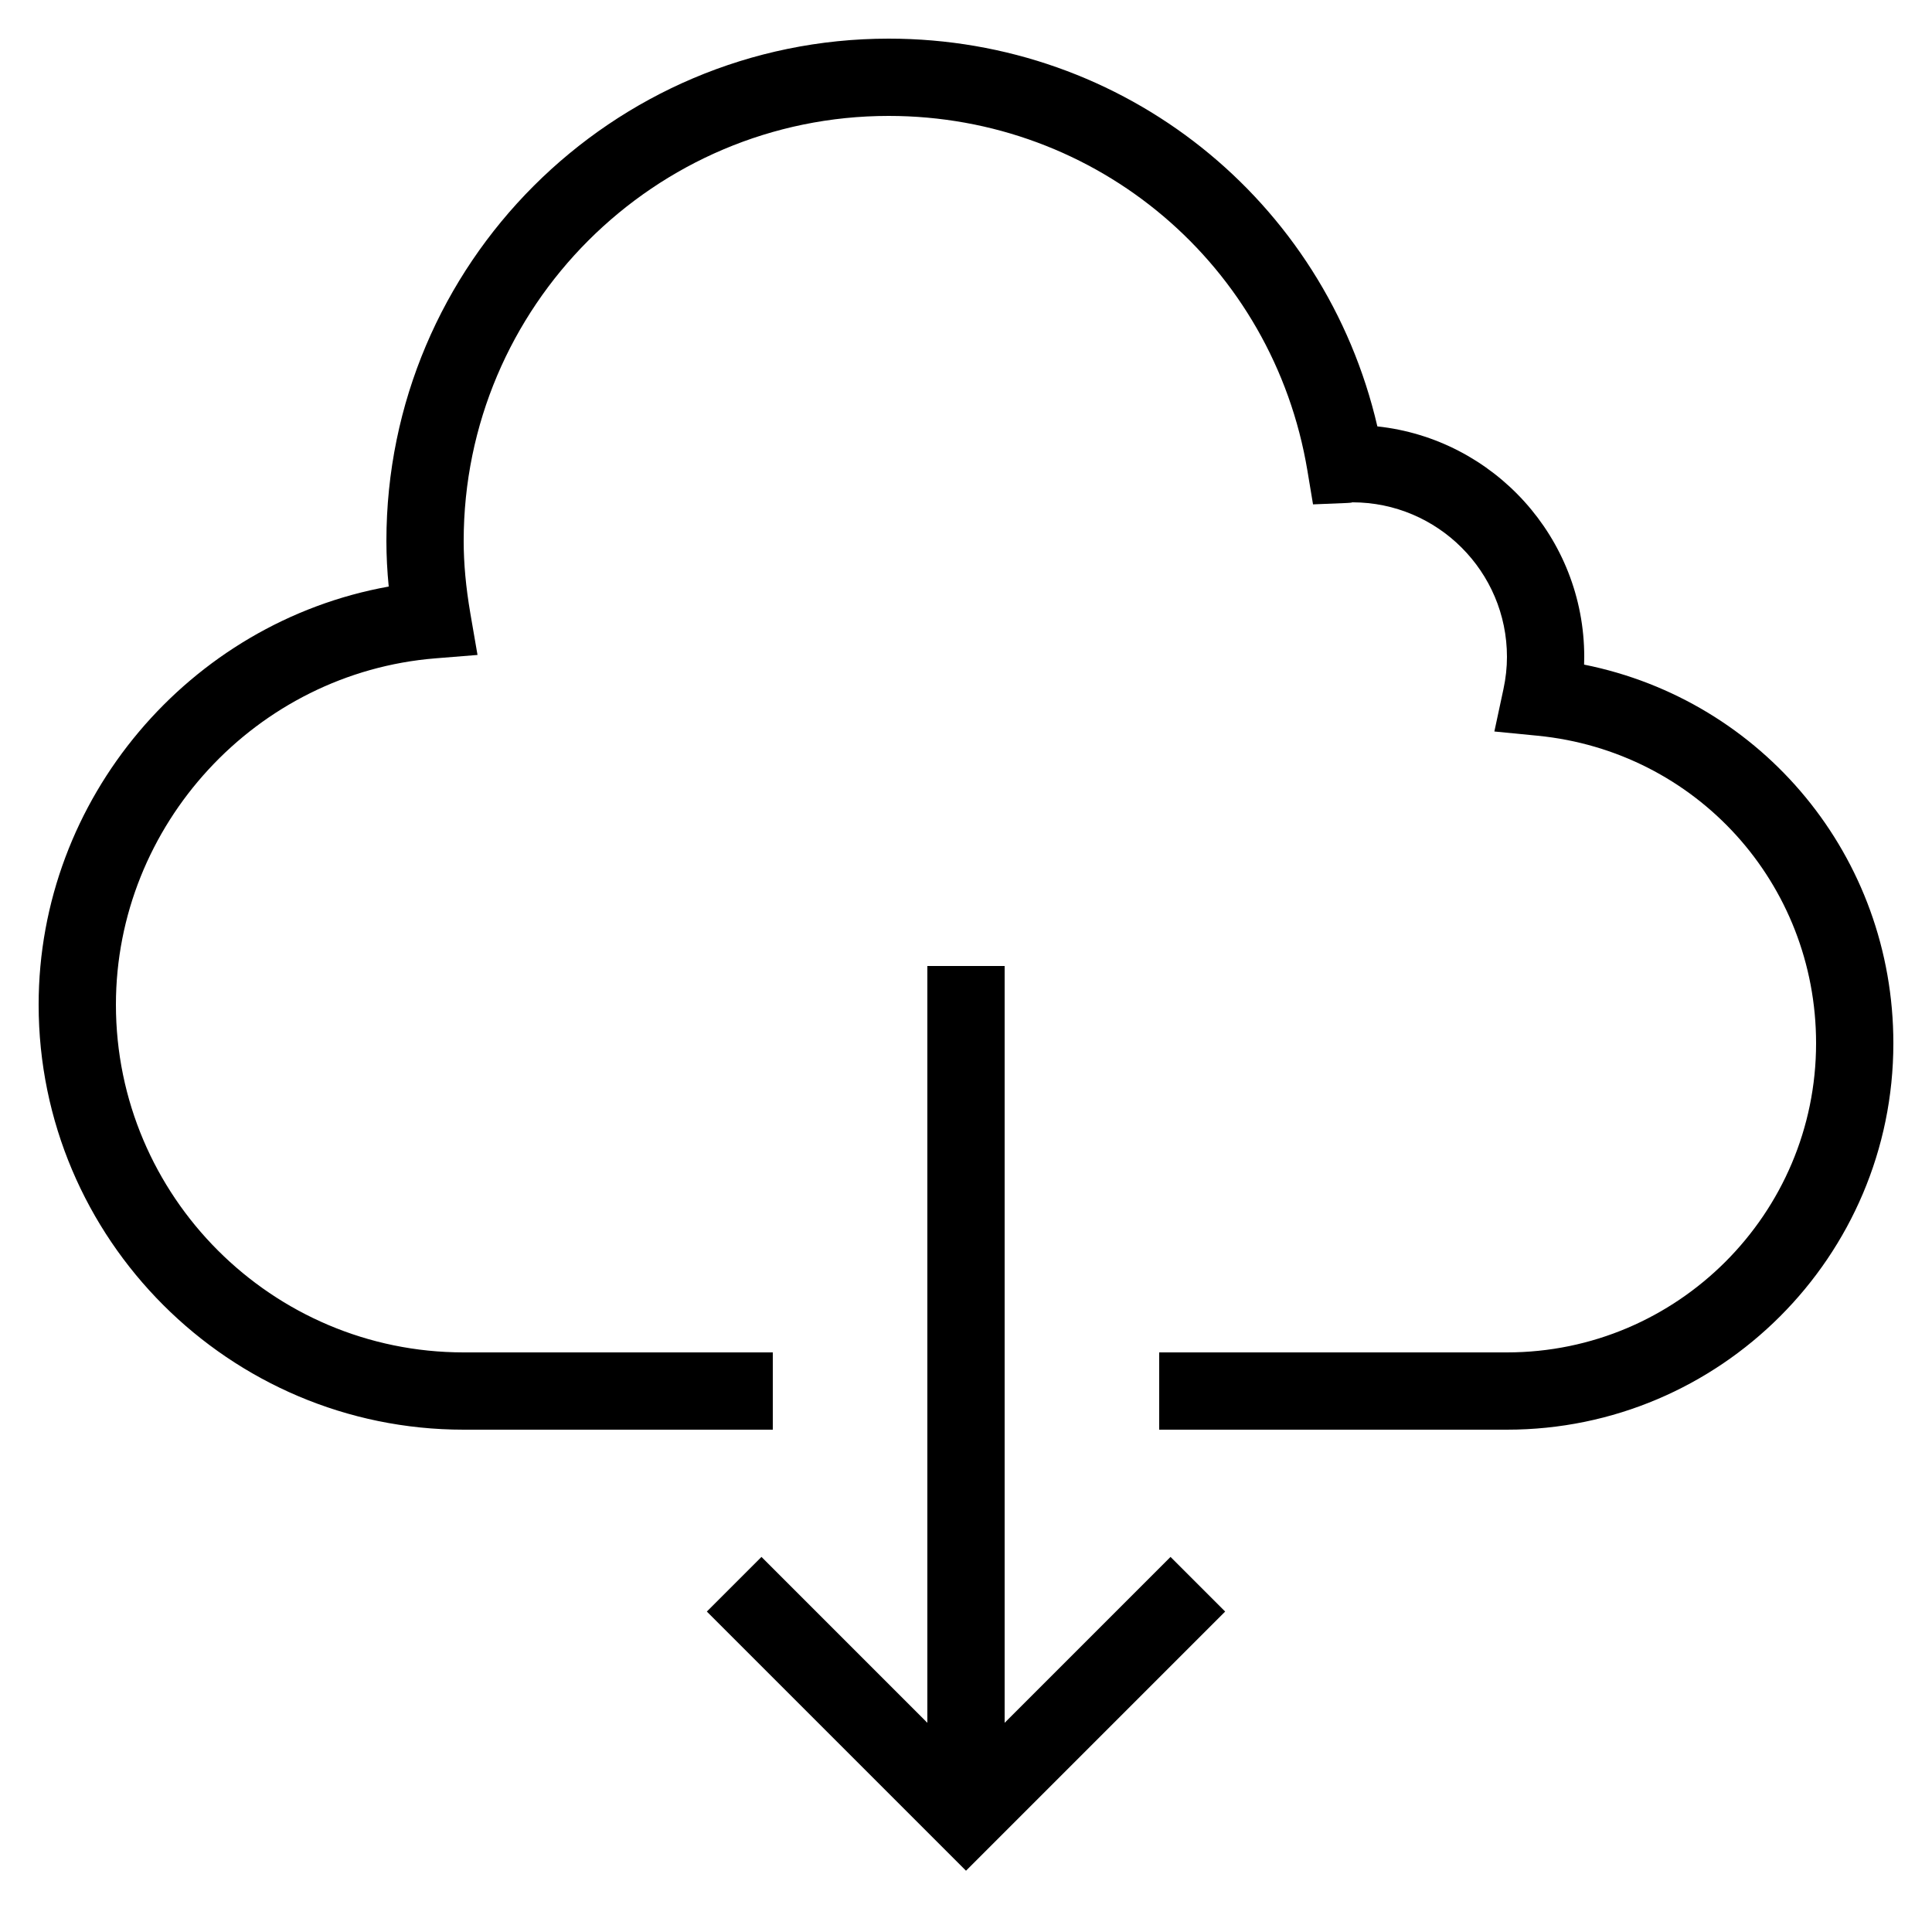 <?xml version="1.0" ?><svg style="enable-background:new 0 0 50 50;" version="1.1" viewBox="0 0 50 50" xml:space="preserve" xmlns="http://www.w3.org/2000/svg" xmlns:xlink="http://www.w3.org/1999/xlink"><g id="Layer_1"><polygon points="24,25 24,44.586 19.707,40.293 18.293,41.707 25,48.414 31.707,41.707 30.293,40.293 26,44.586 26,25  "/><path d="M40.996,17.2C40.999,17.133,41,17.066,41,17c0-3.09-2.349-5.643-5.354-5.965C34.286,5.172,29.095,1,23,1   c-7.168,0-13,5.832-13,13c0,0.384,0.02,0.775,0.06,1.18C4.902,16.106,1,20.669,1,26c0,6.065,4.935,11,11,11h8v-2h-8   c-4.963,0-9-4.038-9-9c0-4.651,3.631-8.588,8.267-8.962l1.091-0.088l-0.186-1.078C12.057,15.198,12,14.586,12,14   c0-6.065,4.935-11,11-11c5.393,0,9.95,3.862,10.836,9.182l0.145,0.871l0.882-0.036C34.925,13.015,34.986,13.008,35,13   c2.206,0,4,1.794,4,4c0,0.272-0.03,0.553-0.091,0.835l-0.235,1.096l1.115,0.109C43.9,19.442,47,22.864,47,27c0,4.411-3.589,8-8,8   h-9v2h9c5.514,0,10-4.486,10-10C49,22.175,45.624,18.128,40.996,17.2z"/></g><g/></svg>